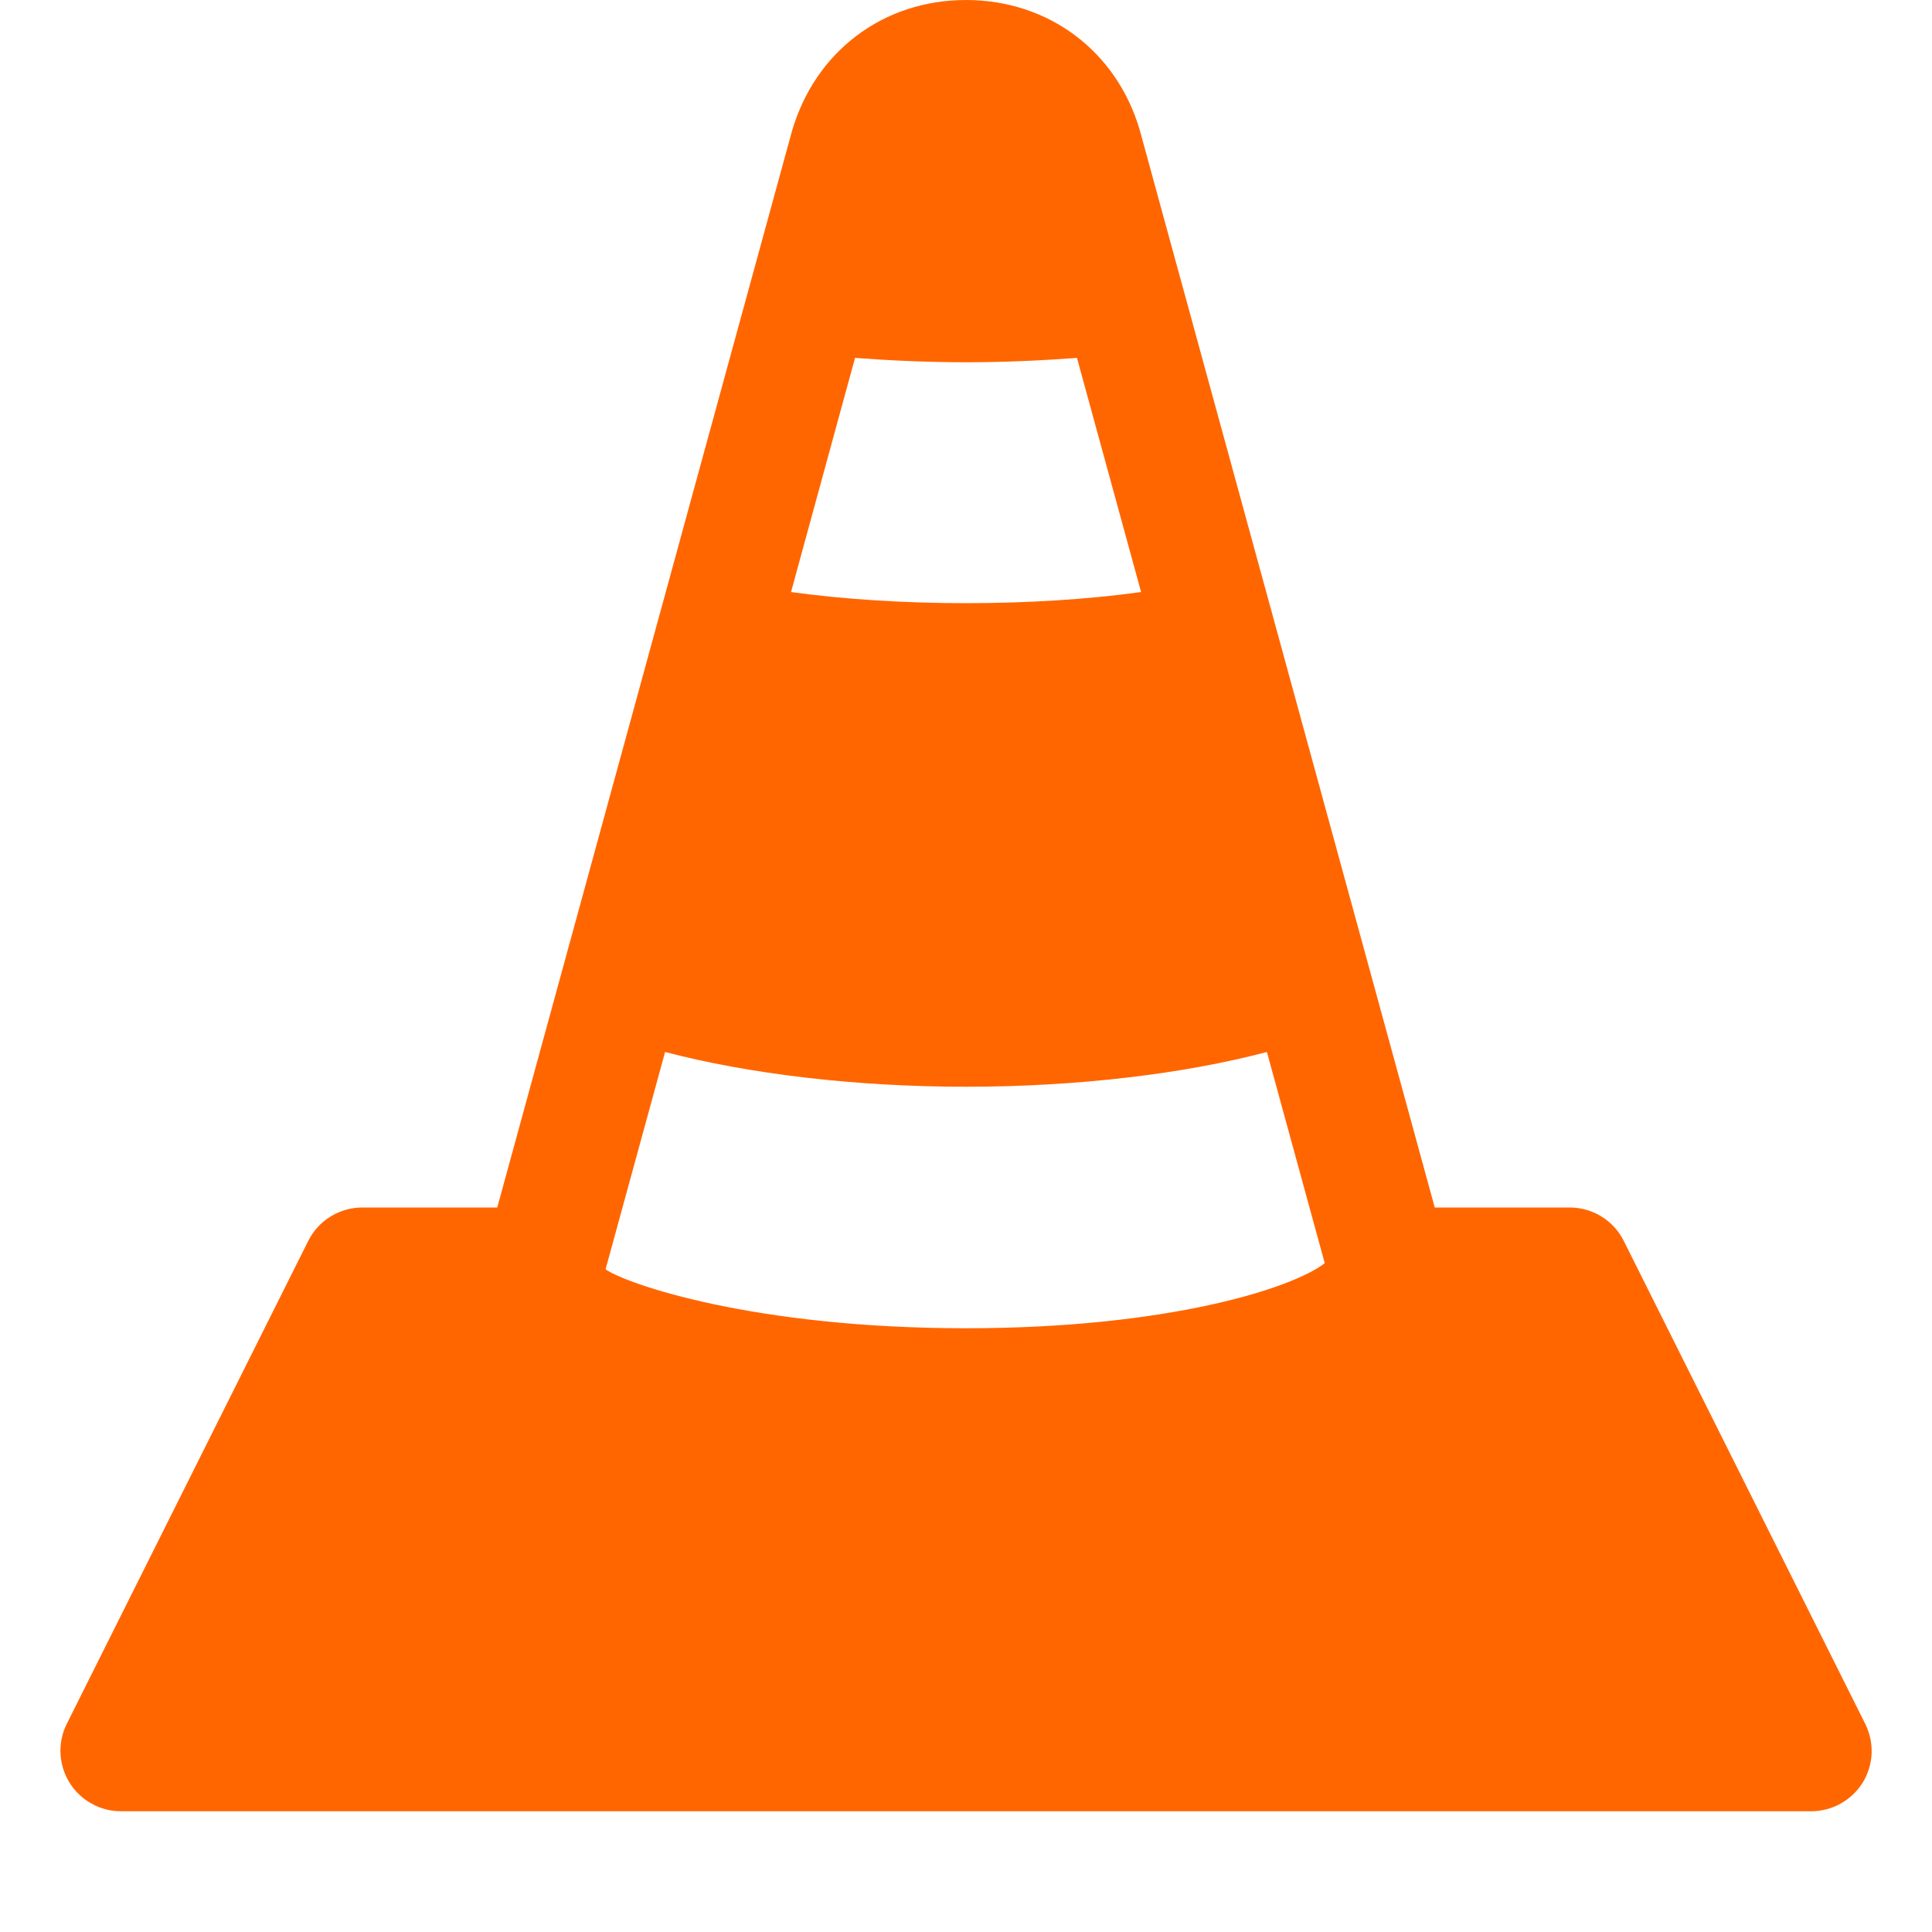 <?xml version="1.0" encoding="UTF-8" standalone="no"?>
<svg
   width="16"
   height="16"
   viewBox="0 0 16 16"
   fill="none"
   version="1.1"
   id="svg1"
   sodipodi:docname="vlc.svg"
   inkscape:version="1.4 (e7c3feb100, 2024-10-09)"
   xmlns:inkscape="http://www.inkscape.org/namespaces/inkscape"
   xmlns:sodipodi="http://sodipodi.sourceforge.net/DTD/sodipodi-0.dtd"
   xmlns="http://www.w3.org/2000/svg"
   xmlns:svg="http://www.w3.org/2000/svg">
  <defs
     id="defs1" />
  <sodipodi:namedview
     id="namedview1"
     pagecolor="#ffffff"
     bordercolor="#000000"
     borderopacity="0.25"
     inkscape:showpageshadow="2"
     inkscape:pageopacity="0.0"
     inkscape:pagecheckerboard="0"
     inkscape:deskcolor="#d1d1d1"
     inkscape:zoom="76.3125"
     inkscape:cx="8.006552"
     inkscape:cy="8"
     inkscape:window-width="2554"
     inkscape:window-height="1453"
     inkscape:window-x="0"
     inkscape:window-y="37"
     inkscape:window-maximized="1"
     inkscape:current-layer="svg1" />
  <path
     d="M15.447 14.276L13.447 10.276C13.405 10.193 13.342 10.123 13.263 10.075C13.184 10.026 13.093 10 13 10H11.882L9.44 1.081C9.249 0.424 8.684 0 8 0C7.316 0 6.751 0.424 6.558 1.088L4.118 10H3C2.907 10 2.816 10.026 2.737 10.075C2.658 10.123 2.595 10.193 2.553 10.276L0.553 14.276C0.515 14.352 0.497 14.437 0.501 14.522C0.505 14.607 0.531 14.69 0.575 14.762C0.62 14.835 0.683 14.895 0.757 14.936C0.831 14.978 0.915 15 1 15H15C15.173 15 15.334 14.91 15.426 14.763C15.471 14.69 15.496 14.607 15.5 14.522C15.503 14.437 15.485 14.352 15.447 14.276ZM10.971 10.461C10.705 10.669 9.67 11 8 11C6.247 11 5.192 10.635 5.015 10.512L5.508 8.712C6.196 8.893 7.081 9 8 9C8.919 9 9.804 8.894 10.492 8.712L10.971 10.461ZM7.081 2.964C7.367 2.985 7.668 3 8 3C8.332 3 8.633 2.985 8.919 2.964L9.45 4.903C8.559 5.026 7.441 5.026 6.551 4.903L7.081 2.964Z"
     fill="white"
     id="path1"
     style="fill:#ff6600" />
</svg>
